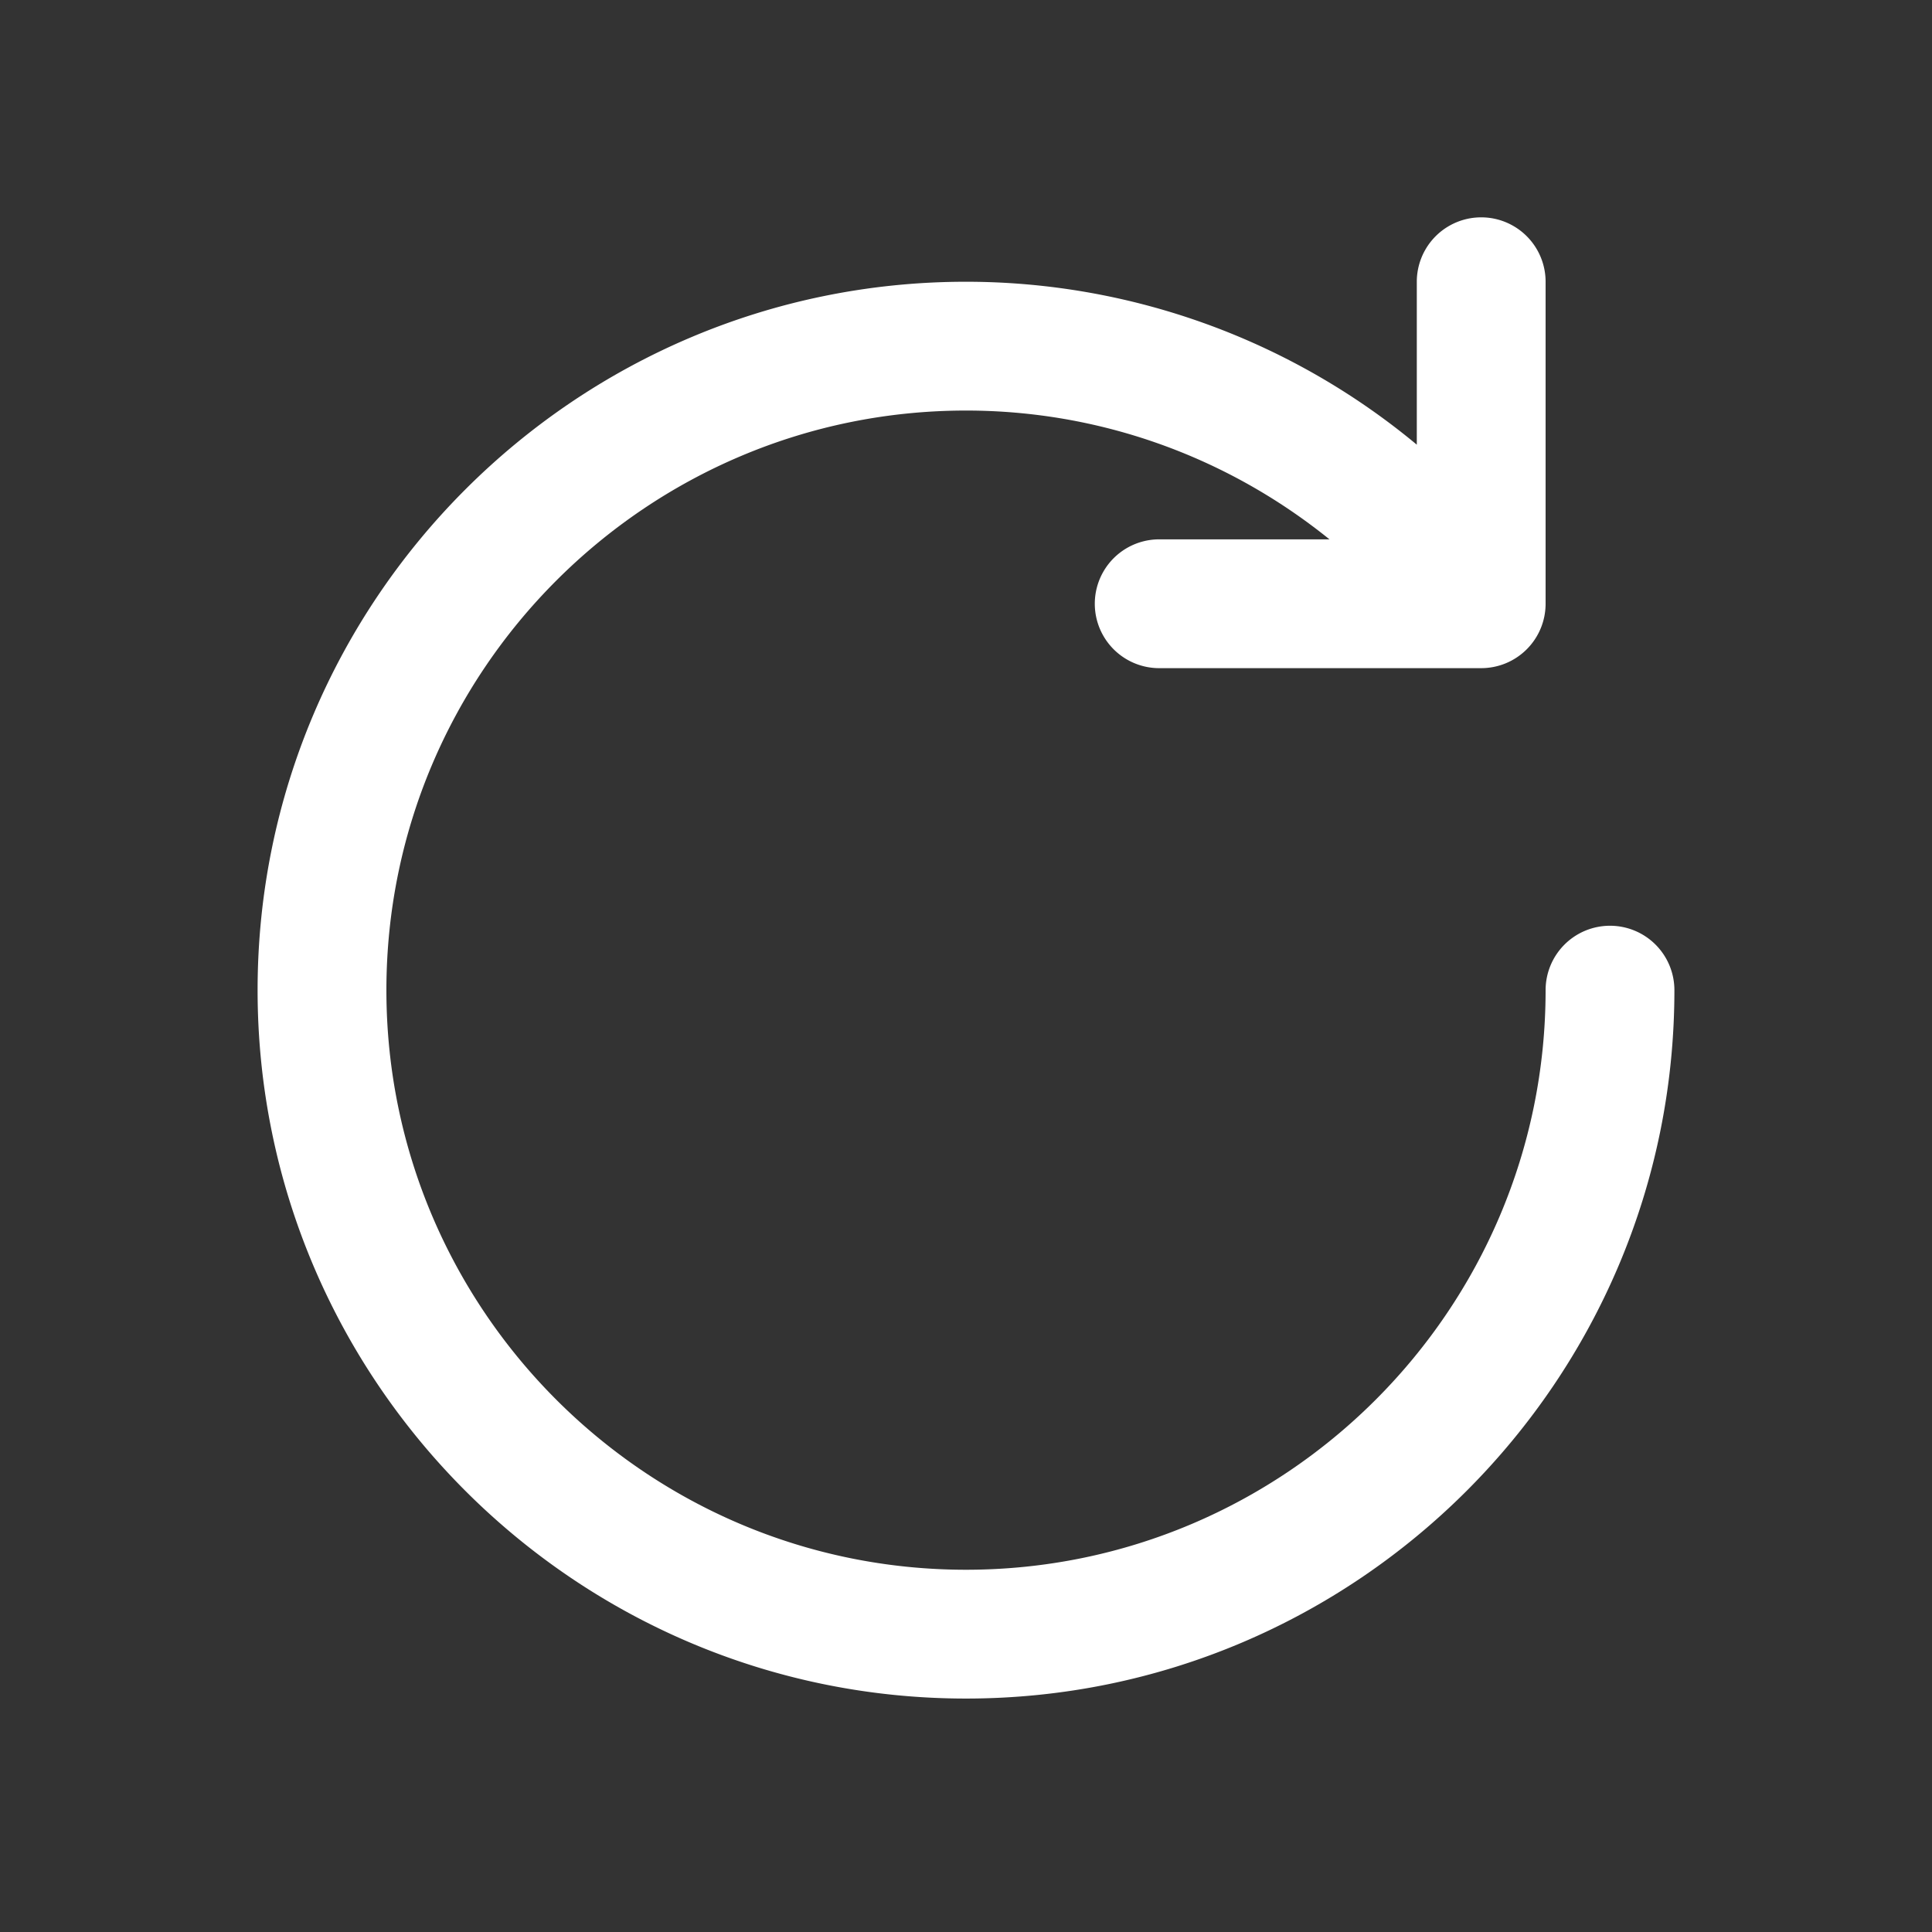 <?xml version="1.0" standalone="no"?><!DOCTYPE svg PUBLIC "-//W3C//DTD SVG 1.1//EN" "http://www.w3.org/Graphics/SVG/1.1/DTD/svg11.dtd"><svg t="1568997140324" class="icon" viewBox="0 0 1024 1024" version="1.1" xmlns="http://www.w3.org/2000/svg" p-id="721" xmlns:xlink="http://www.w3.org/1999/xlink" width="200" height="200"><rect x="0" y="0" width="1024" height="1024" fill="#333333" stroke="none"/><defs><style type="text/css"></style></defs><path d="M853.333 490.667a34.133 34.133 0 0 0-34.133 34.133c0 169.37-137.83 307.2-307.2 307.2s-307.2-137.83-307.2-307.2 137.83-307.2 307.2-307.2c70.622 0 138.172 24.269 192.649 68.267H614.4a34.133 34.133 0 0 0 0 68.267h170.667a34.133 34.133 0 0 0 34.133-34.133V149.333a34.133 34.133 0 0 0-68.267 0v86.357A373.828 373.828 0 0 0 512 149.333C304.981 149.333 136.533 317.781 136.533 524.8s168.448 375.467 375.467 375.467 375.467-168.448 375.467-375.467a34.133 34.133 0 0 0-34.133-34.133" fill="#ffffff" p-id="722"></path></svg>